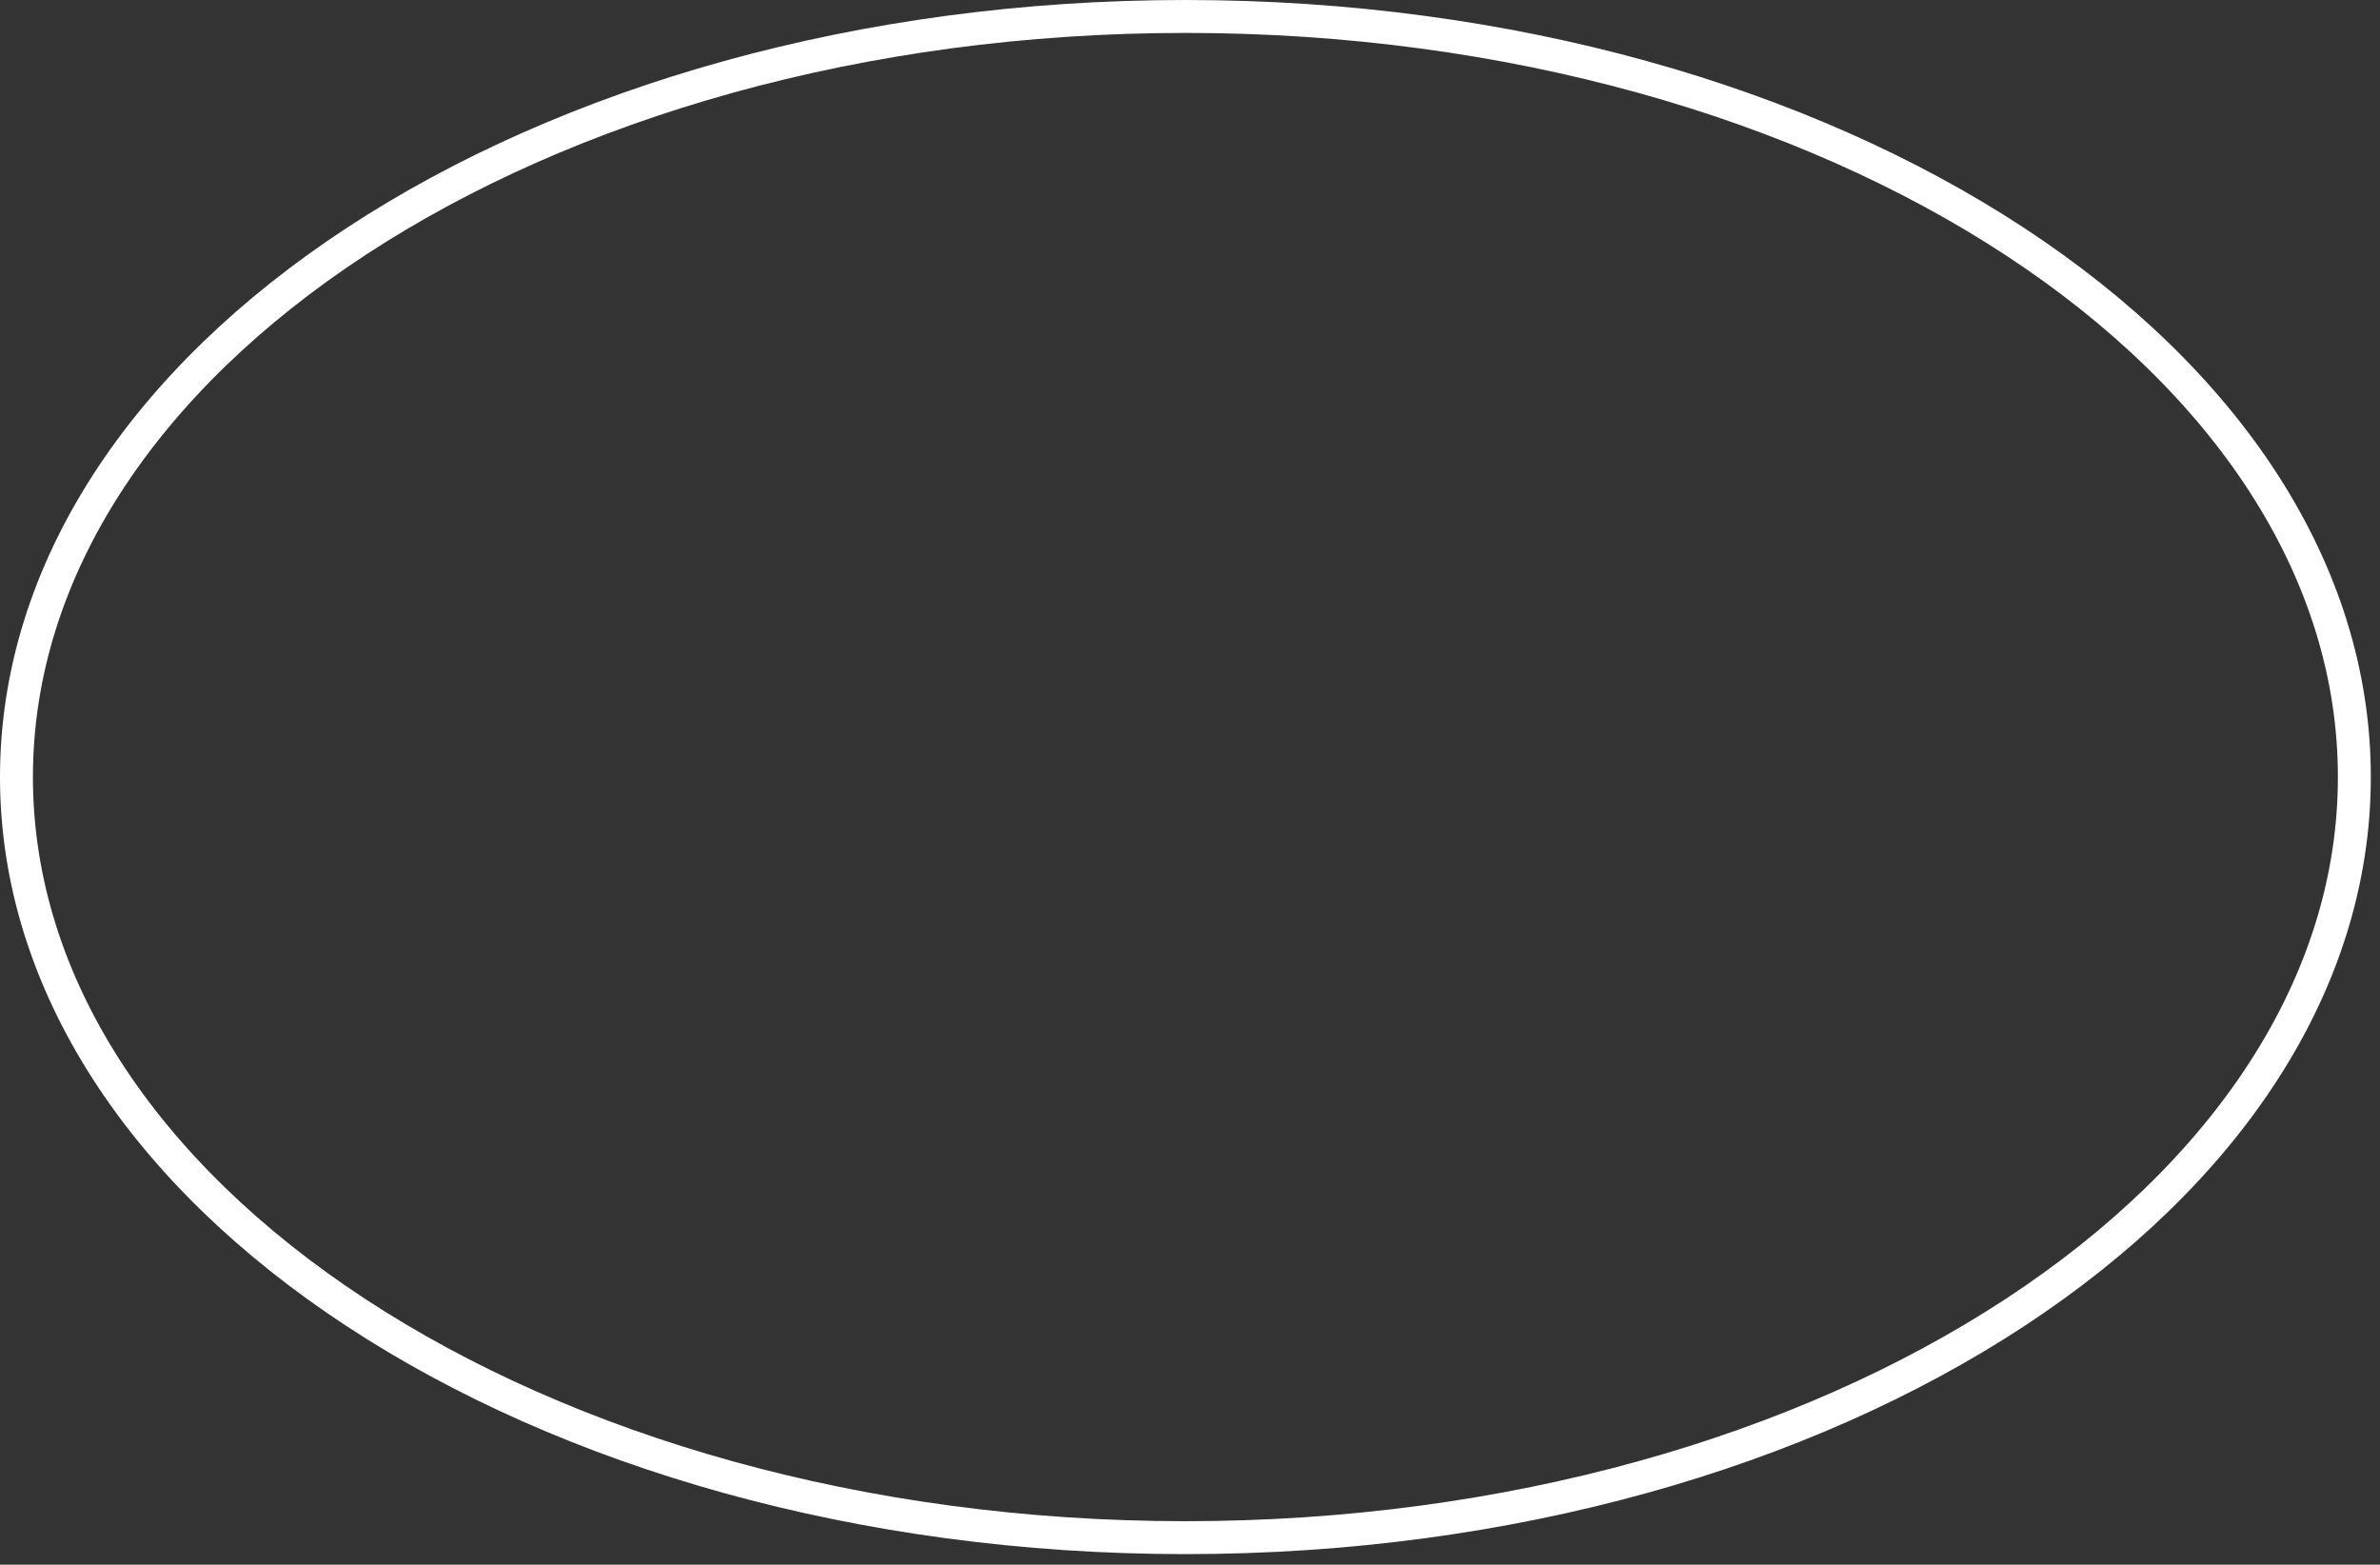 <svg width="181" height="119" viewBox="0 0 181 119" fill="none" xmlns="http://www.w3.org/2000/svg">
<rect x="0" y="0" width="181" height="119" fill="#333333" stroke="none"/>
<path id="Ellipse 112" d="M179.05 59.099C179.05 74.86 169.304 89.291 153.211 99.841C137.128 110.384 114.837 116.946 90.151 116.946C65.465 116.946 43.173 110.384 27.091 99.841C10.998 89.291 1.252 74.86 1.252 59.099C1.252 43.338 10.998 28.907 27.091 18.357C43.173 7.814 65.465 1.252 90.151 1.252C114.837 1.252 137.128 7.814 153.211 18.357C169.304 28.907 179.05 43.338 179.05 59.099Z" stroke="white" stroke-width="2.504"/>
</svg>
